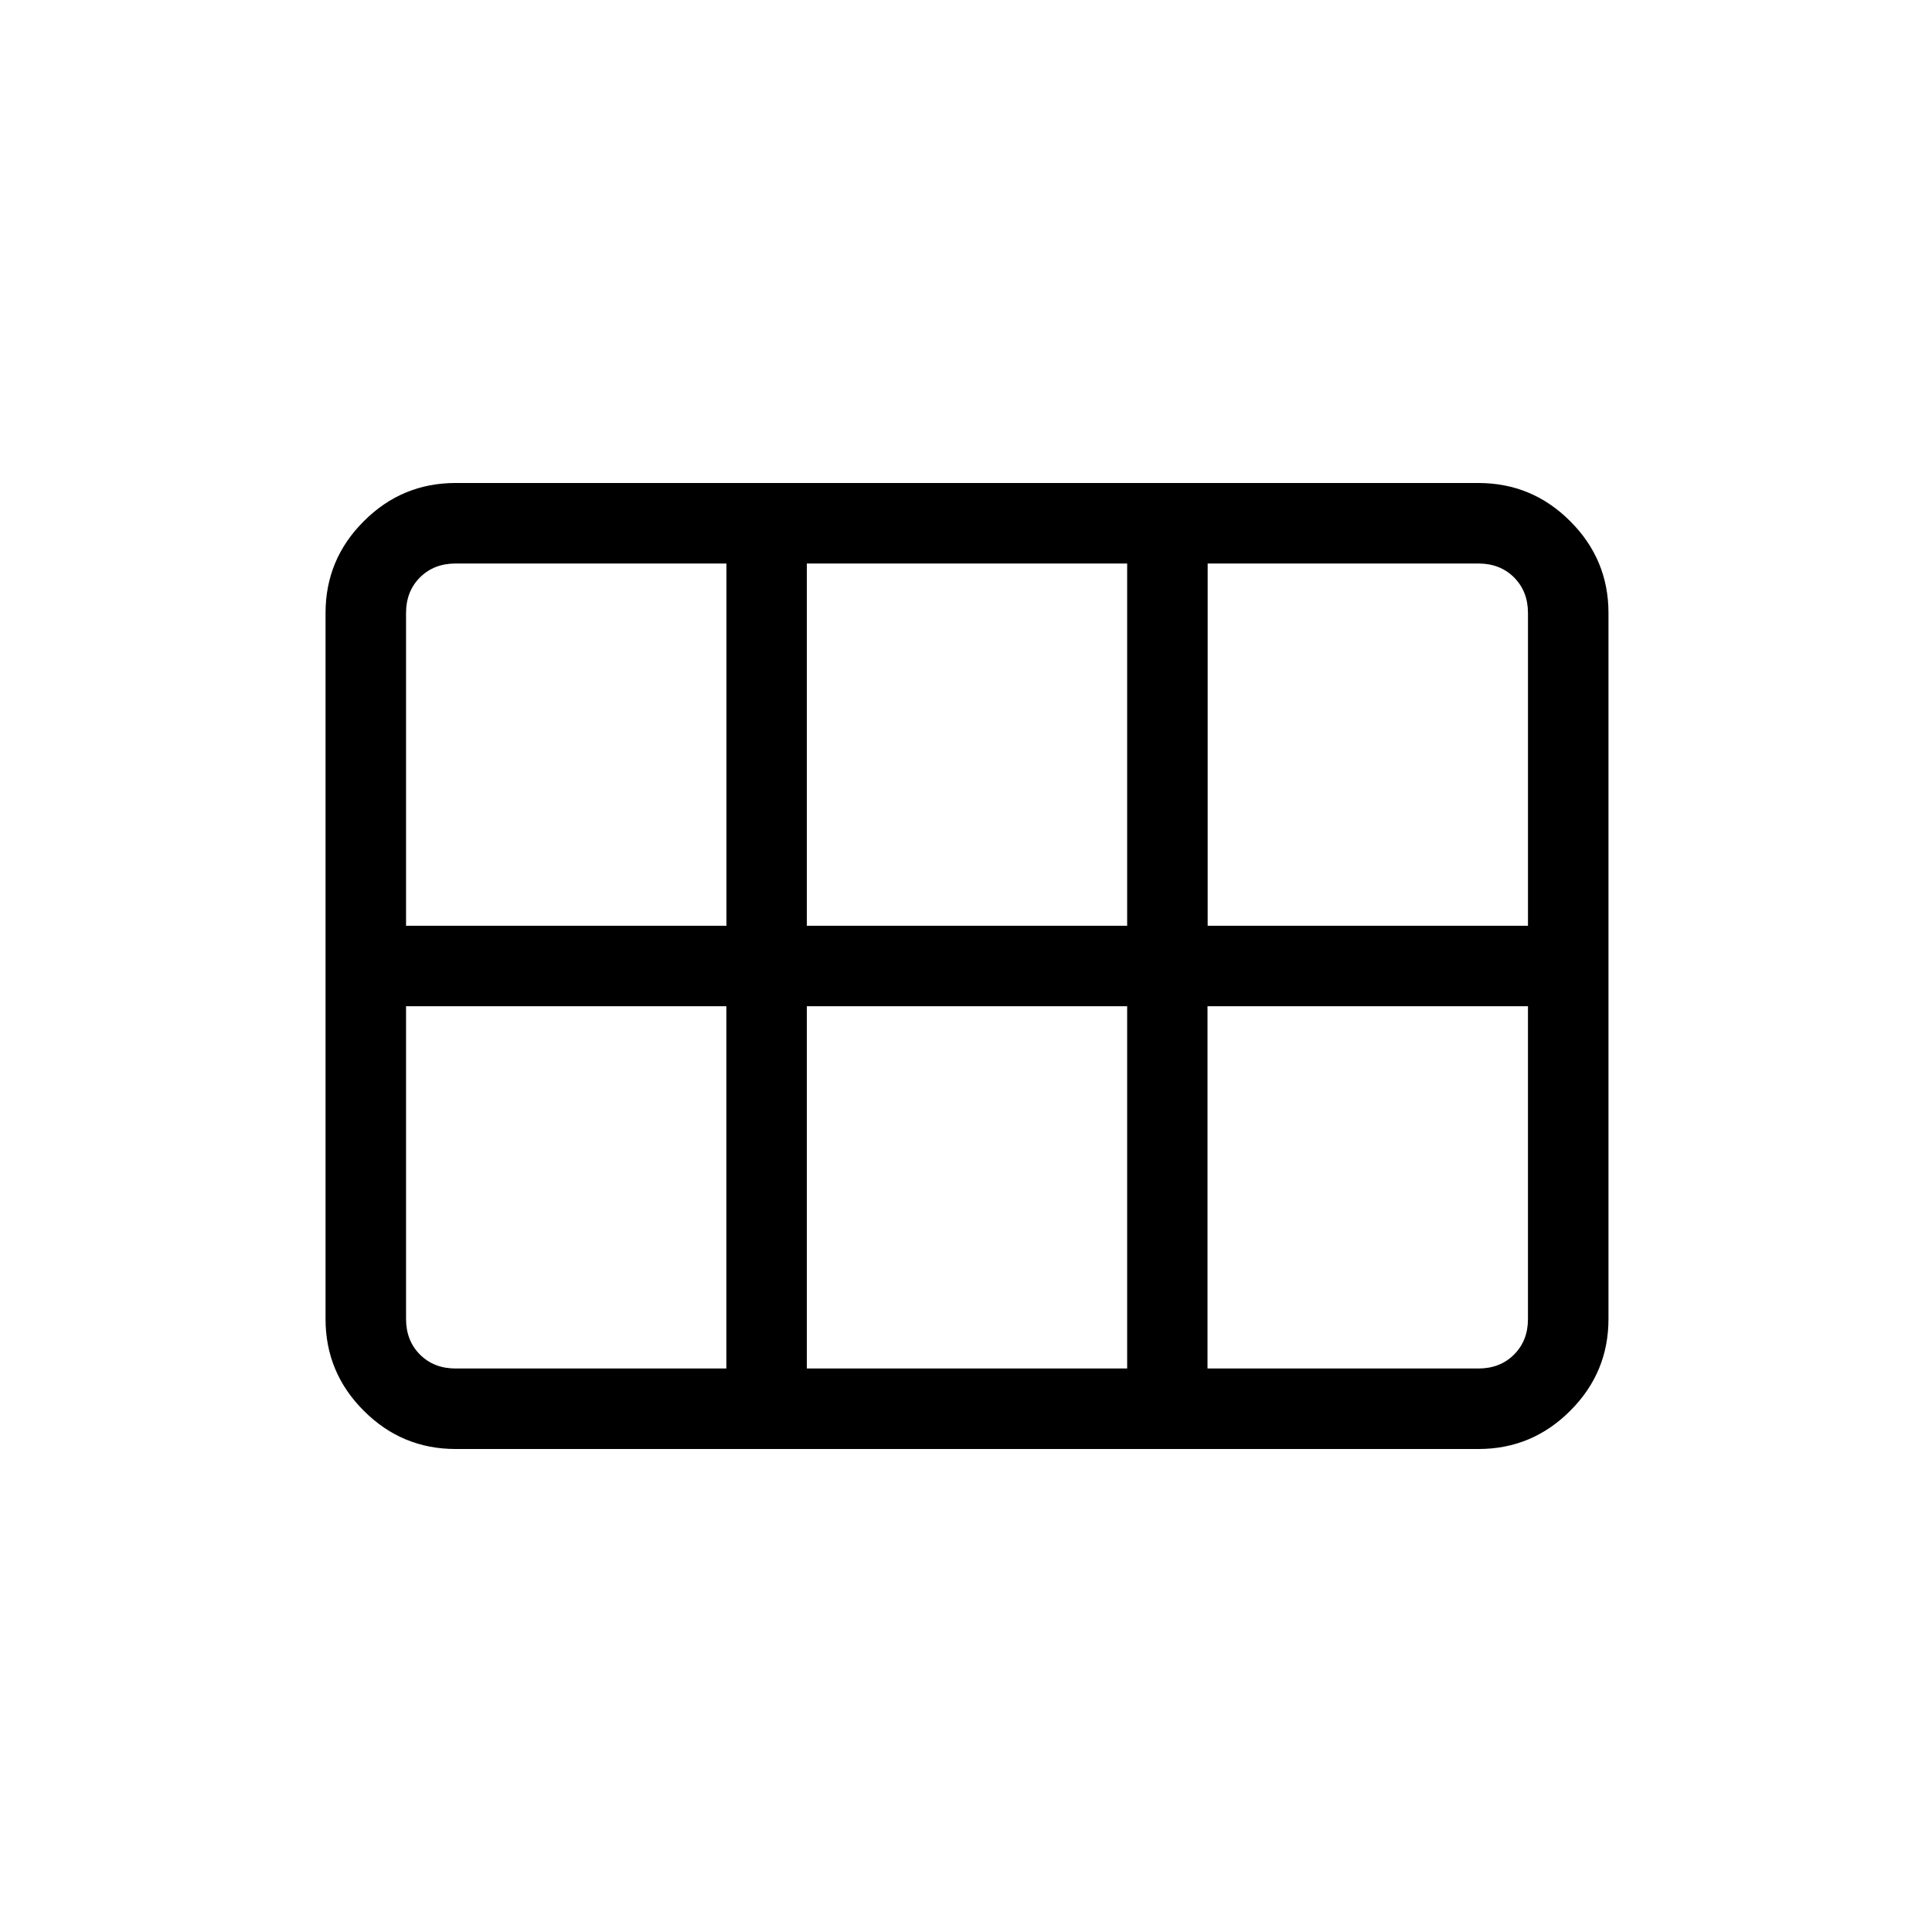 <svg xmlns="http://www.w3.org/2000/svg" xmlns:xlink="http://www.w3.org/1999/xlink" width="24" height="24" viewBox="0 0 24 24"><path fill="currentColor" d="M4.044 16.385v-8.77q0-.666.475-1.14Q4.993 6 5.659 6h12.706q.667 0 1.141.475q.475.474.475 1.14v8.77q0 .666-.475 1.14q-.474.475-1.14.475H5.66q-.667 0-1.141-.475q-.475-.474-.475-1.14ZM15.002 11.5h3.979V7.615q0-.269-.173-.442T18.365 7h-3.363v4.5Zm-4.979 0h3.979V7h-3.979v4.5Zm-4.979 0h3.98V7H5.66q-.27 0-.443.173t-.173.442V11.5ZM5.66 17h3.363v-4.5H5.044v3.885q0 .269.173.442T5.66 17Zm4.363 0h3.979v-4.5h-3.979V17Zm4.979 0h3.363q.27 0 .443-.173t.173-.442V12.5H15V17Z"/></svg>